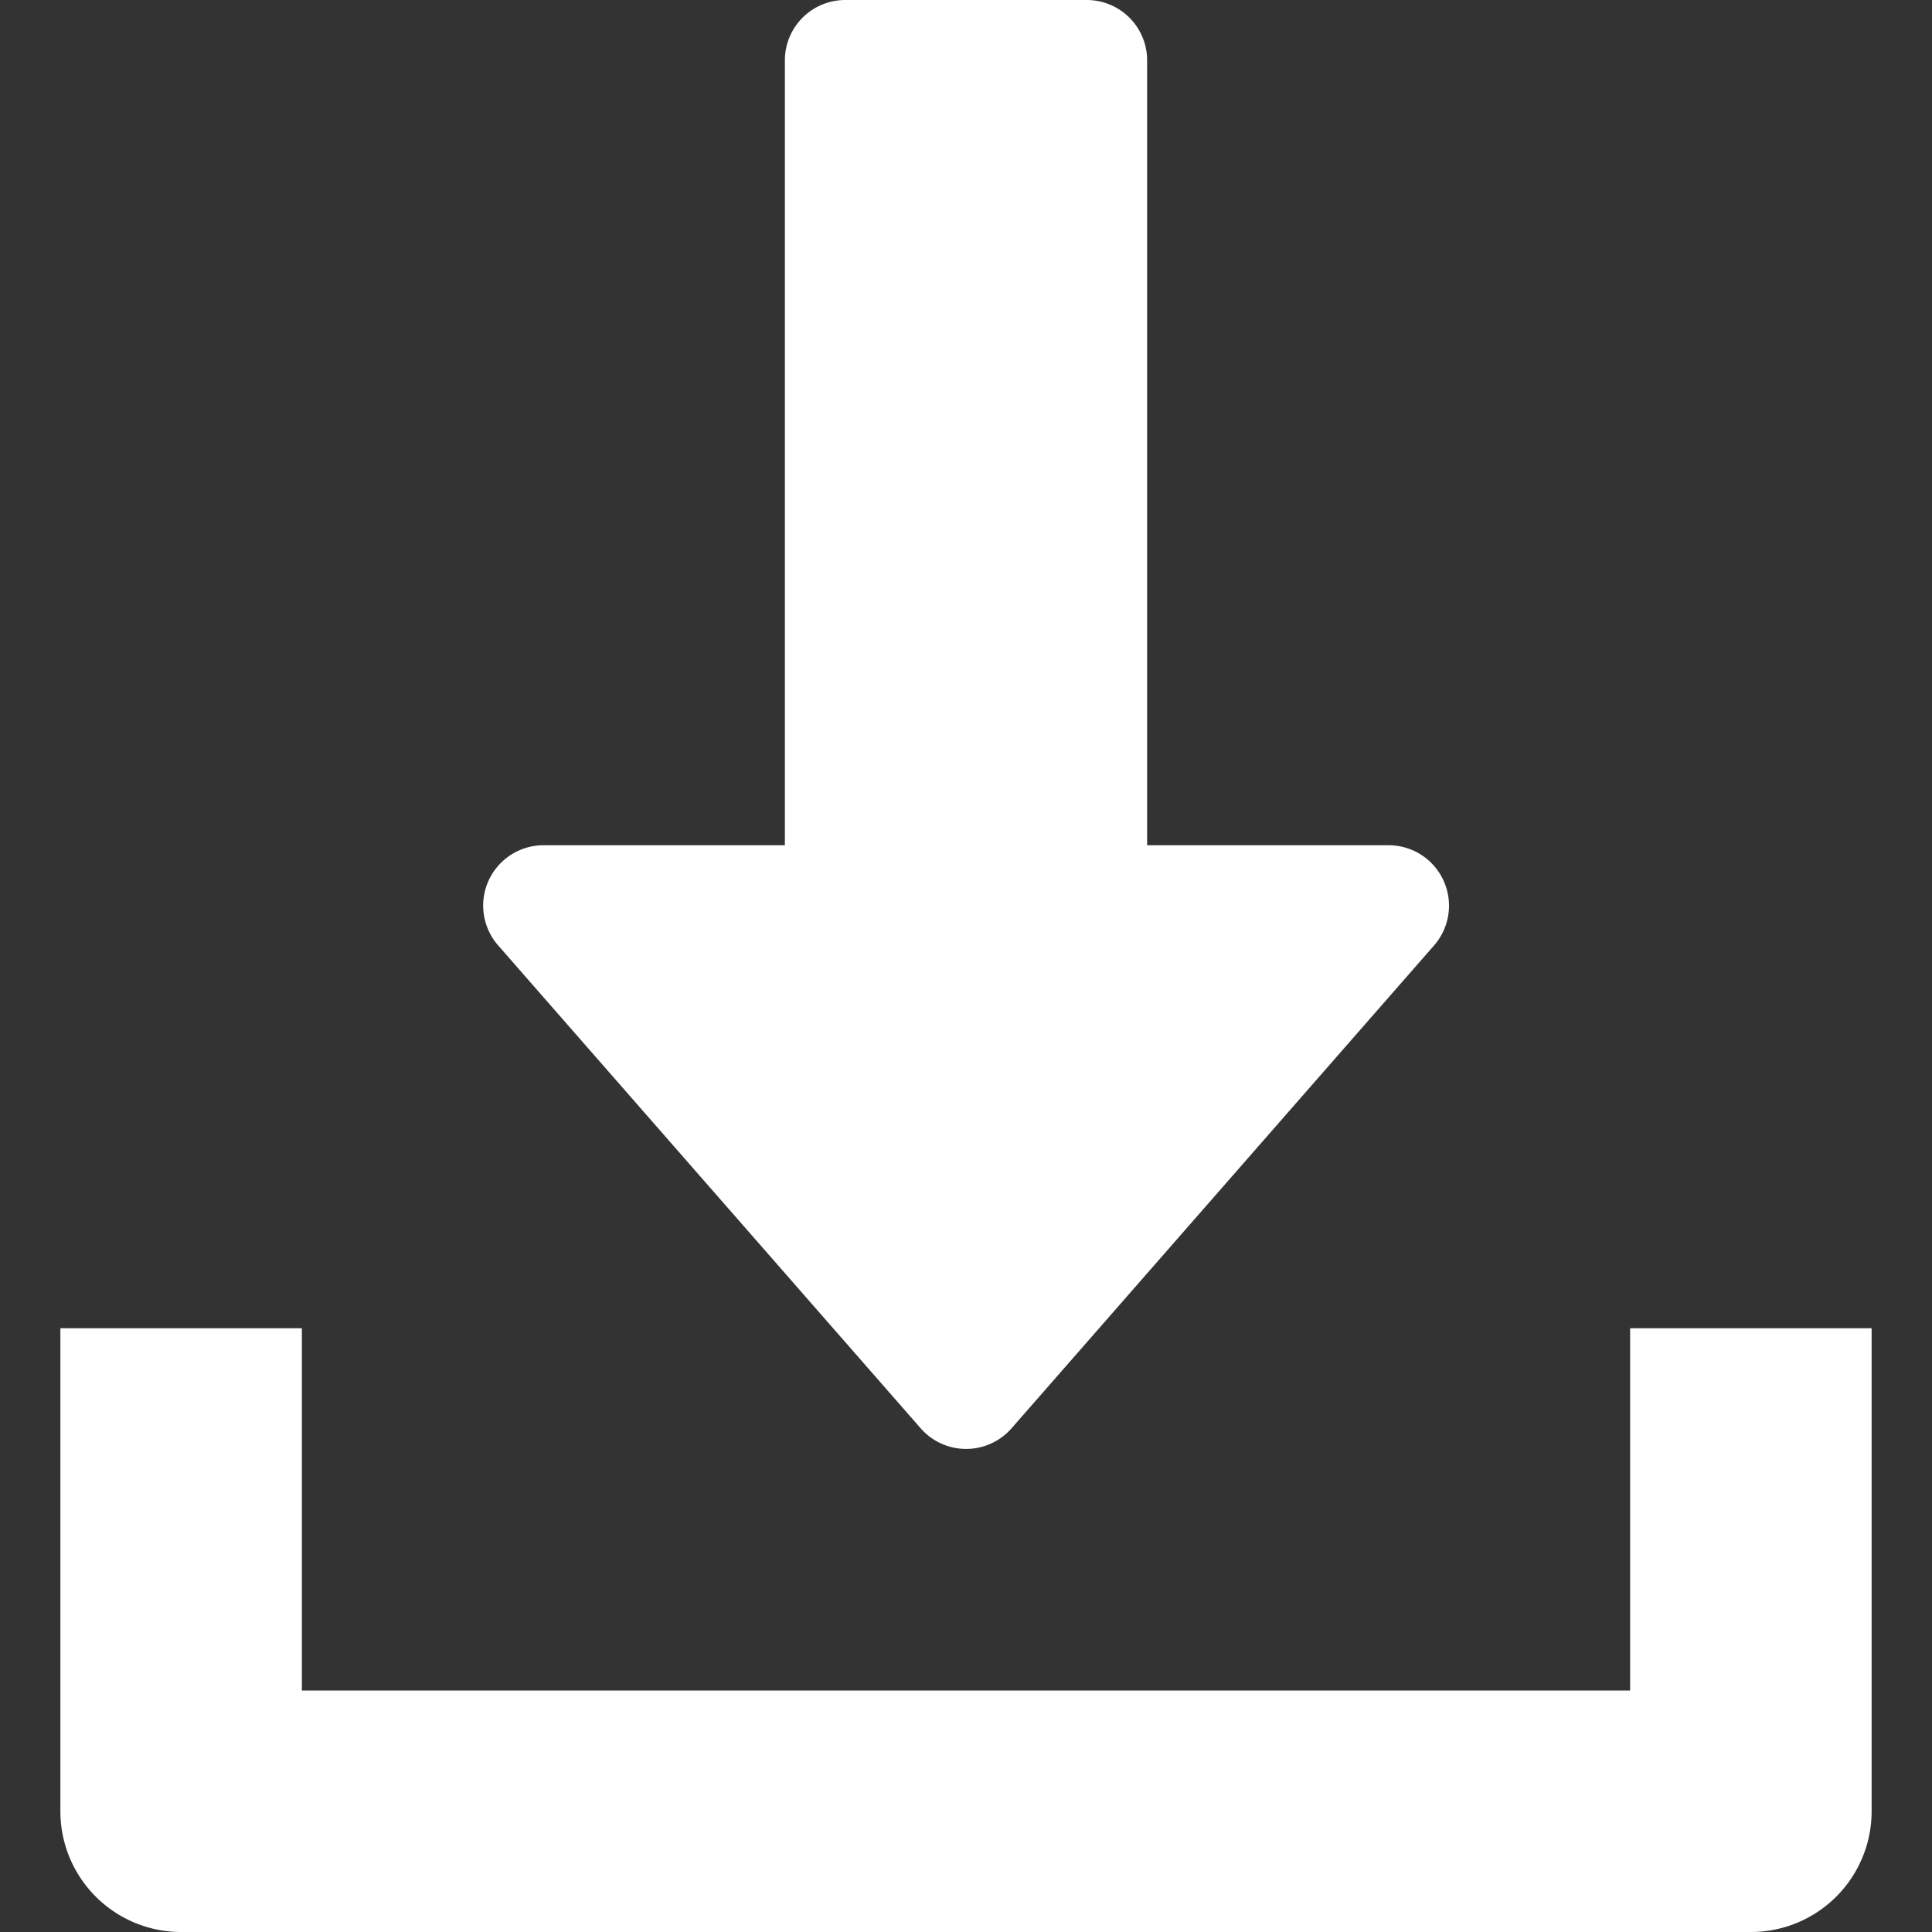 <svg id="Capa_1" data-name="Capa 1" xmlns="http://www.w3.org/2000/svg" viewBox="0 0 512 512"><rect x="0" y="0" width="512" height="512" fill="#333333" stroke="none"/><defs><style>.cls-1{fill:#fff;}</style></defs><title>Tekengebied 1</title><path class="cls-1" d="M382.56,233.38A16,16,0,0,0,368,224H304V16A16,16,0,0,0,288,0H224a16,16,0,0,0-16,16V224H144a16,16,0,0,0-12,26.53l112,128a16,16,0,0,0,24.06,0l112-128A16,16,0,0,0,382.56,233.38Z"/><path class="cls-1" d="M432,352v96H80V352H16V480a32,32,0,0,0,32,32H464a32,32,0,0,0,32-32V352Z"/></svg>